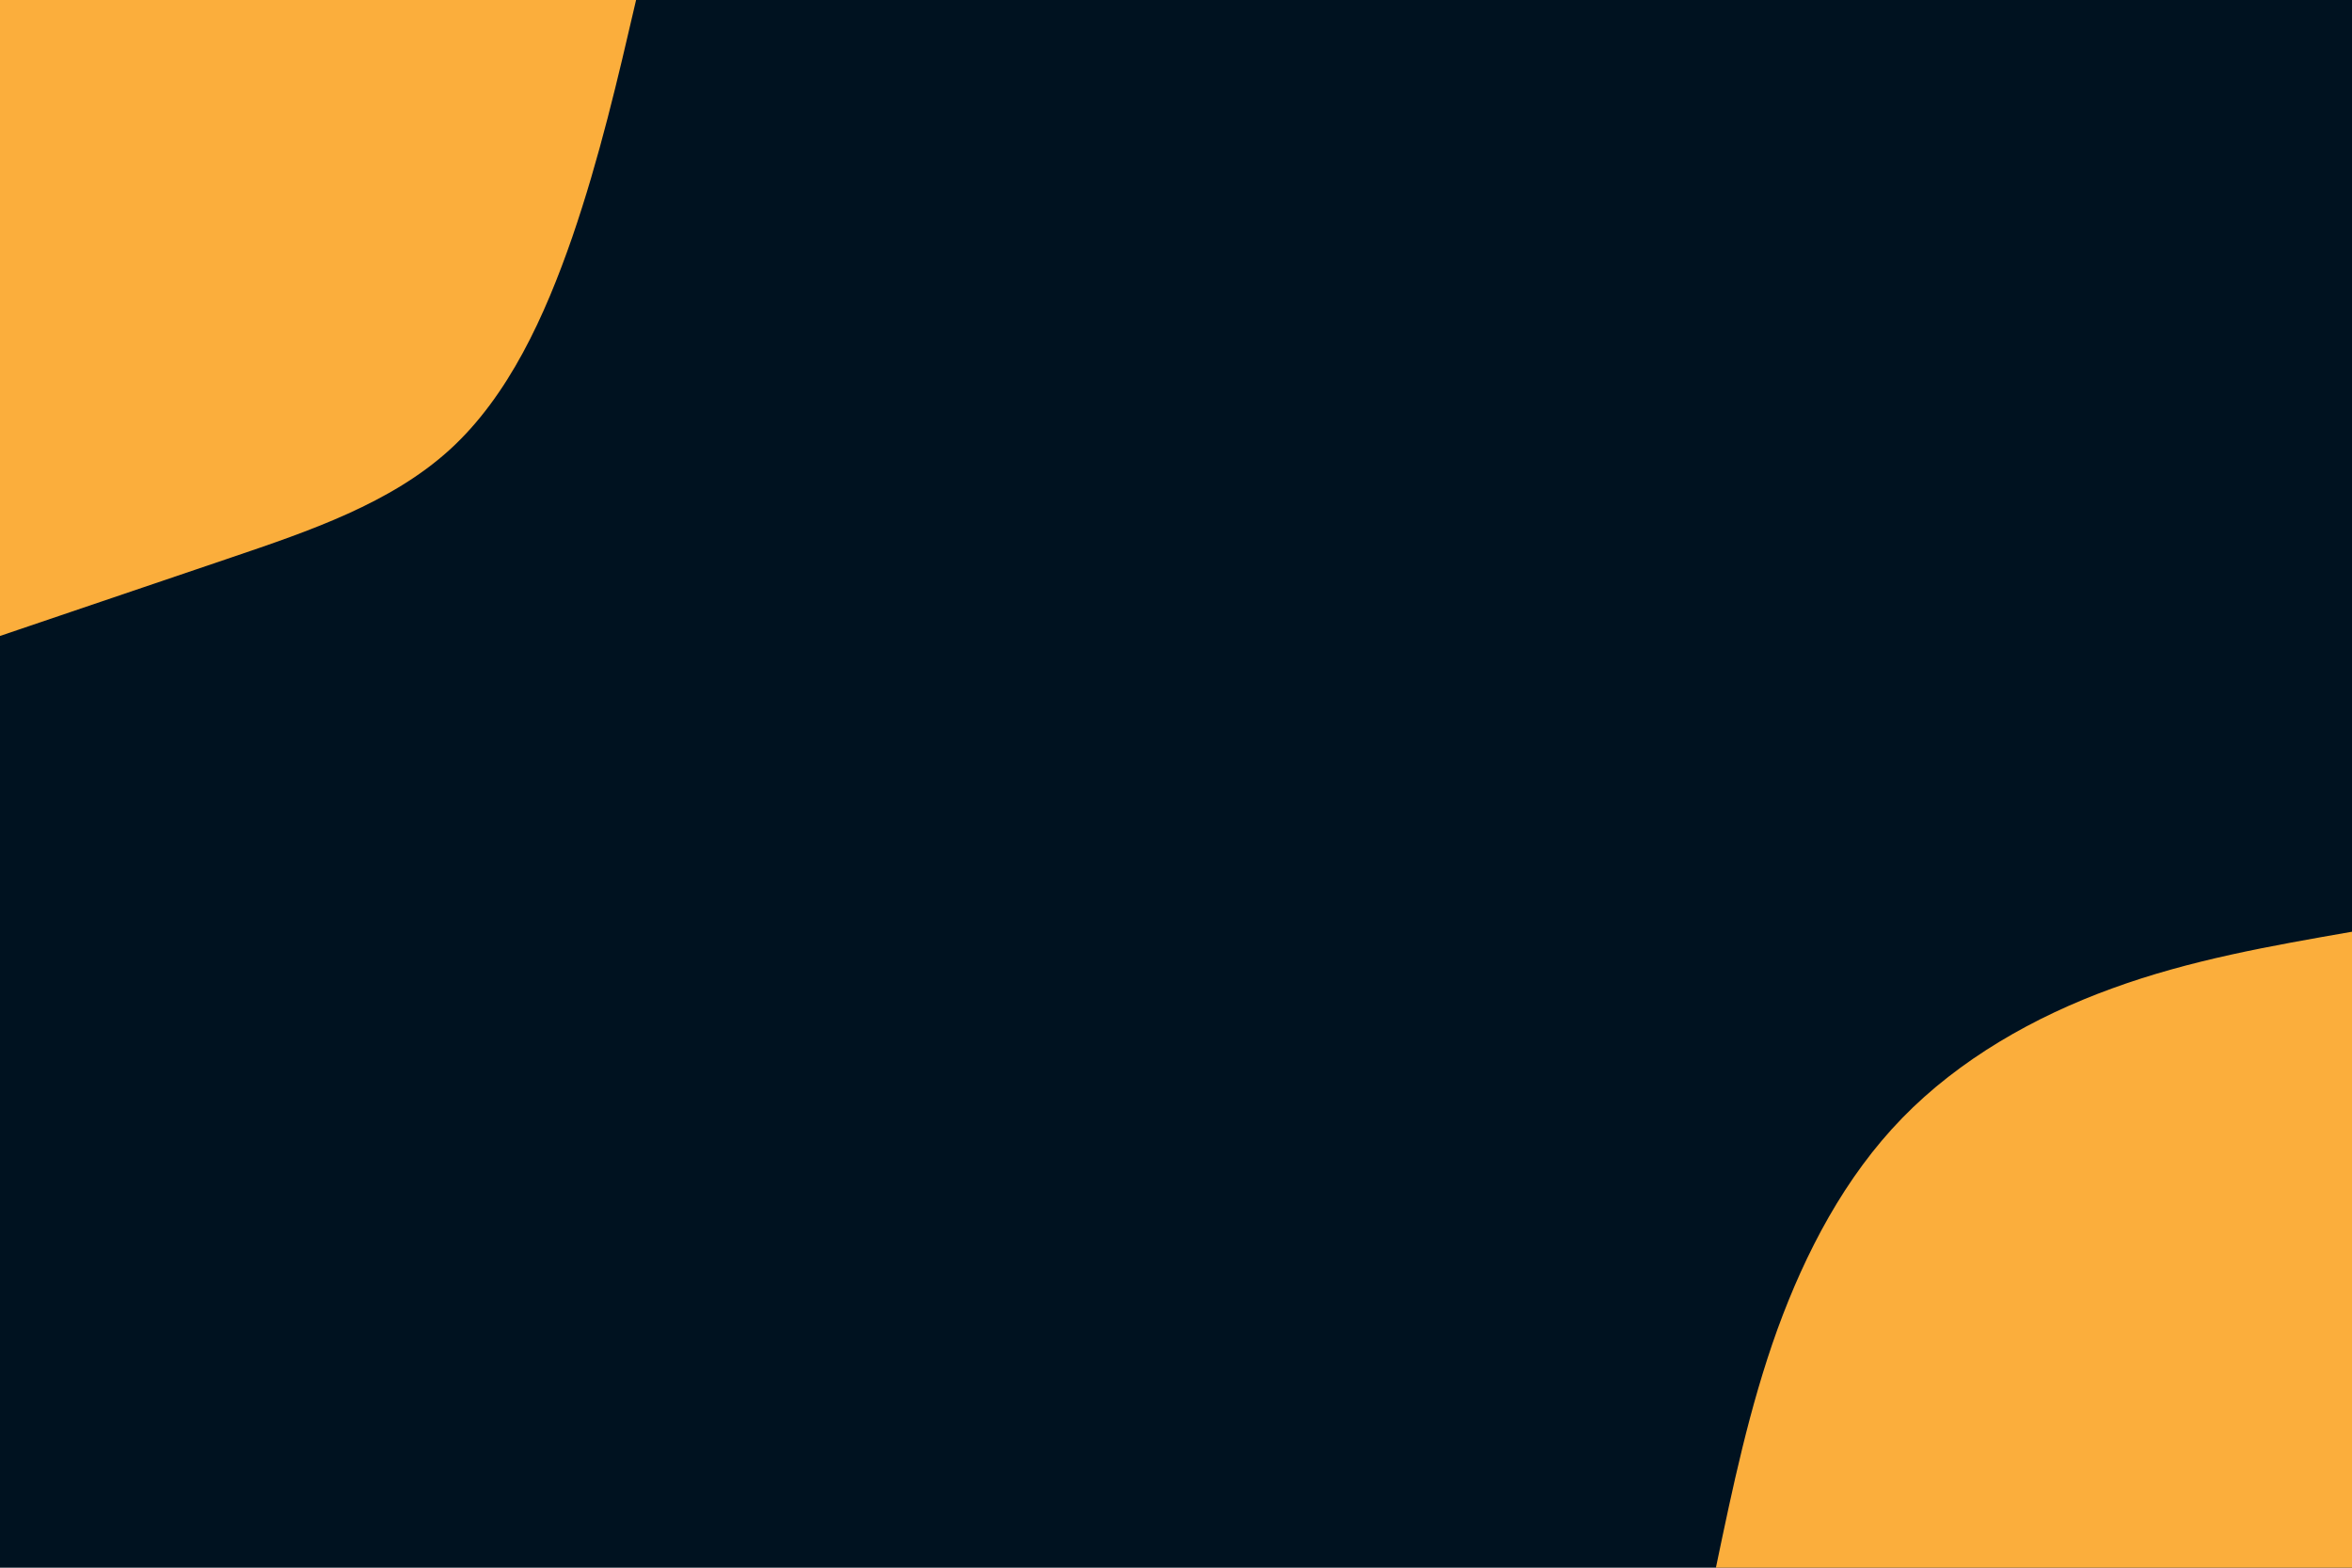 <svg id="visual" viewBox="0 0 900 600" width="900" height="600" xmlns="http://www.w3.org/2000/svg" xmlns:xlink="http://www.w3.org/1999/xlink" version="1.1"><rect x="0" y="0" width="900" height="600" fill="#001220"></rect><defs><linearGradient id="grad1_0" x1="33.3%" y1="100%" x2="100%" y2="0%"><stop offset="20%" stop-color="#001220" stop-opacity="1"></stop><stop offset="80%" stop-color="#001220" stop-opacity="1"></stop></linearGradient></defs><defs><linearGradient id="grad2_0" x1="0%" y1="100%" x2="66.7%" y2="0%"><stop offset="20%" stop-color="#001220" stop-opacity="1"></stop><stop offset="80%" stop-color="#001220" stop-opacity="1"></stop></linearGradient></defs><g transform="translate(900, 600)"><path d="M-243.4 0C-237 -30.7 -230.6 -61.4 -219.9 -91.1C-209.1 -120.8 -194 -149.6 -172.1 -172.1C-150.2 -194.6 -121.6 -210.9 -91.8 -221.7C-62 -232.6 -31 -238 0 -243.4L0 0Z" fill="#FBAE3C"></path></g><g transform="translate(0, 0)"><path d="M243.4 0C236.4 30.2 229.4 60.4 219 90.7C208.5 121 194.6 151.6 172.1 172.1C149.6 192.6 118.5 203.2 88.4 213.4C58.3 223.6 29.1 233.5 0 243.4L0 0Z" fill="#FBAE3C"></path></g></svg>